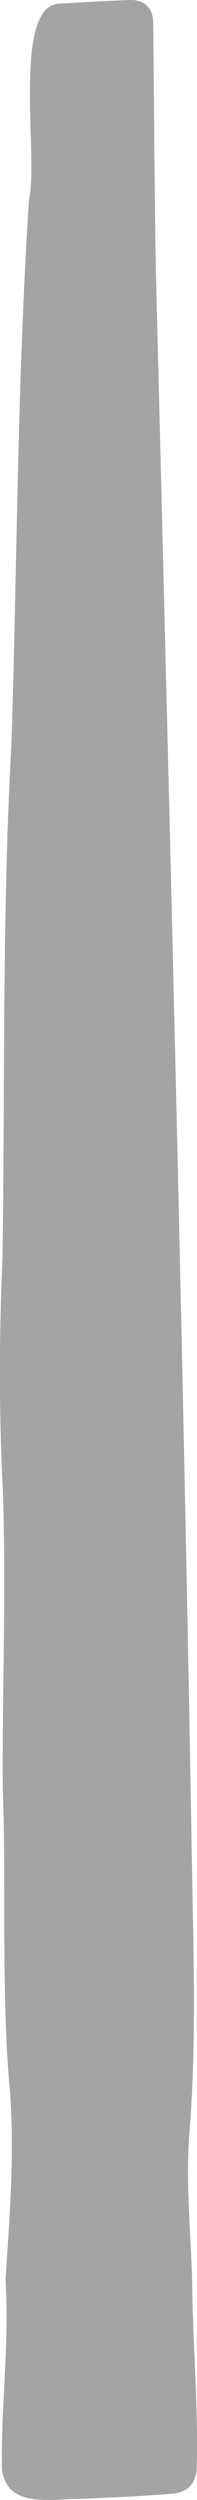 <?xml version="1.0" encoding="UTF-8"?>
<svg id="_レイヤー_2" data-name="レイヤー 2" xmlns="http://www.w3.org/2000/svg" viewBox="0 0 14.34 181.44">
  <defs>
    <style>
      .cls-1 {
        fill: #a4a4a4;
      }
    </style>
  </defs>
  <g id="parts">
    <path class="cls-1" d="M14.3,179.41c-.17,.95-.68,1.49-1.82,1.58-2.18,.18-4.38,.27-6.57,.37-2.11-.02-5.38,.75-5.77-2.13-.08-4.55,.55-9.16,.26-13.76,.32-4.91,.73-9.83,.23-14.76-.52-6.99-.18-14.01-.43-21.02-.04-7.22,.26-14.45,0-21.67-.28-5.58-.26-11.16-.02-16.75,.19-12.47-.04-24.96,.66-37.42,.41-13.14,.42-26.26,1.27-39.38C2.82,11.54,.89,.67,4.2,.27,5.95,.17,7.71,.06,9.46,0c1.03-.03,1.68,.58,1.69,1.61,.07,5.91,.09,11.83,.19,17.74,.97,38.78,1.98,77.57,2.64,116.37,.11,6.35,.32,12.7-.19,19.06-.29,3.58,.1,7.22,.2,10.84,.04,4.59,.47,9.22,.32,13.79Z"/>
  </g>
</svg>